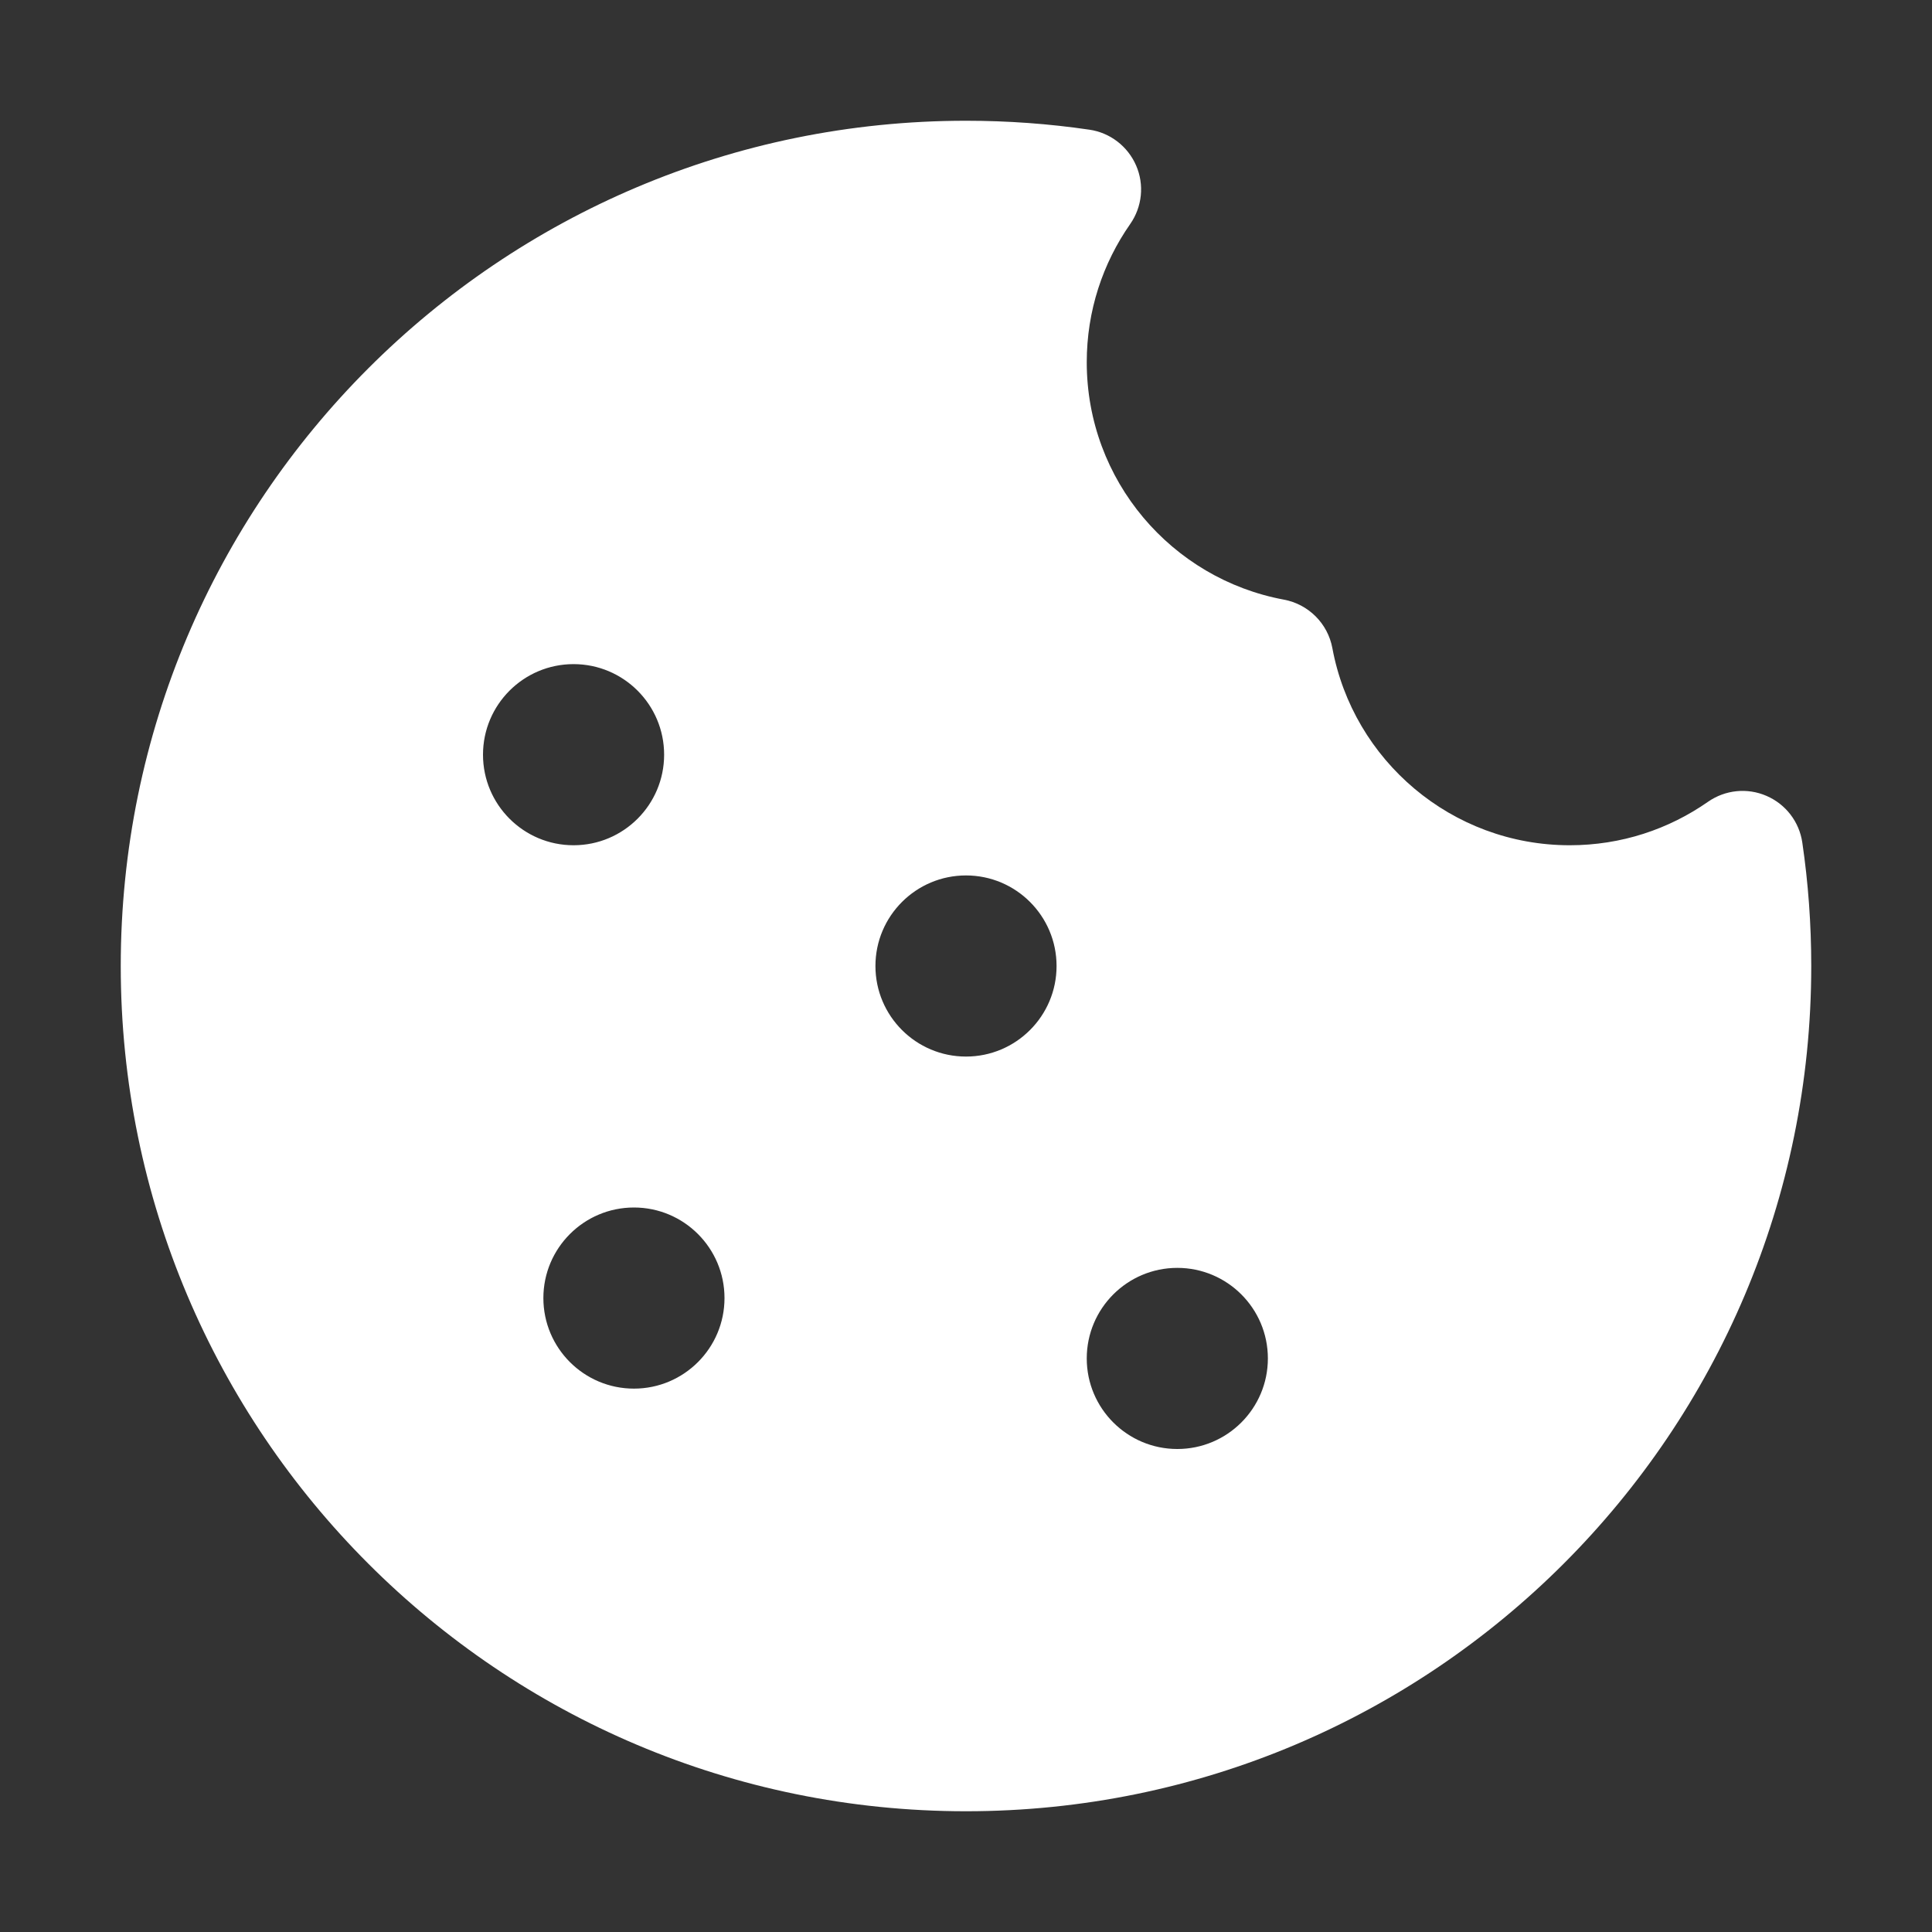 <svg width="16" height="16" viewBox="0 0 16 16" fill="none" xmlns="http://www.w3.org/2000/svg">
<rect x="0" y="0" width="16" height="16" fill="#333333" stroke="none"/>
<path d="M8 1C4.134 1 1 4.134 1 8C1 11.866 4.134 15 8 15C11.866 15 15 11.866 15 8C15 7.653 14.975 7.312 14.926 6.978C14.901 6.806 14.789 6.66 14.629 6.591C14.47 6.522 14.287 6.541 14.145 6.64C13.82 6.867 13.427 7 13 7C12.021 7 11.206 6.296 11.034 5.367C10.996 5.163 10.836 5.004 10.633 4.966C9.704 4.794 9 3.979 9 3C9 2.574 9.133 2.18 9.36 1.855C9.459 1.713 9.478 1.53 9.409 1.371C9.34 1.212 9.194 1.099 9.022 1.074C8.688 1.025 8.347 1 8 1ZM8 8.75C7.586 8.75 7.25 8.414 7.25 8C7.25 7.586 7.586 7.25 8 7.25C8.414 7.25 8.75 7.586 8.75 8C8.75 8.414 8.414 8.75 8 8.75ZM6 10.75C6 11.164 5.664 11.5 5.25 11.5C4.836 11.5 4.5 11.164 4.5 10.75C4.5 10.336 4.836 10 5.25 10C5.664 10 6 10.336 6 10.75ZM4.75 7C4.336 7 4 6.664 4 6.25C4 5.836 4.336 5.5 4.75 5.5C5.164 5.5 5.5 5.836 5.5 6.25C5.5 6.664 5.164 7 4.75 7ZM10.5 11.25C10.5 11.664 10.164 12 9.75 12C9.336 12 9 11.664 9 11.25C9 10.836 9.336 10.5 9.75 10.5C10.164 10.5 10.5 10.836 10.5 11.25Z" fill="#ffffff"/>
</svg>
